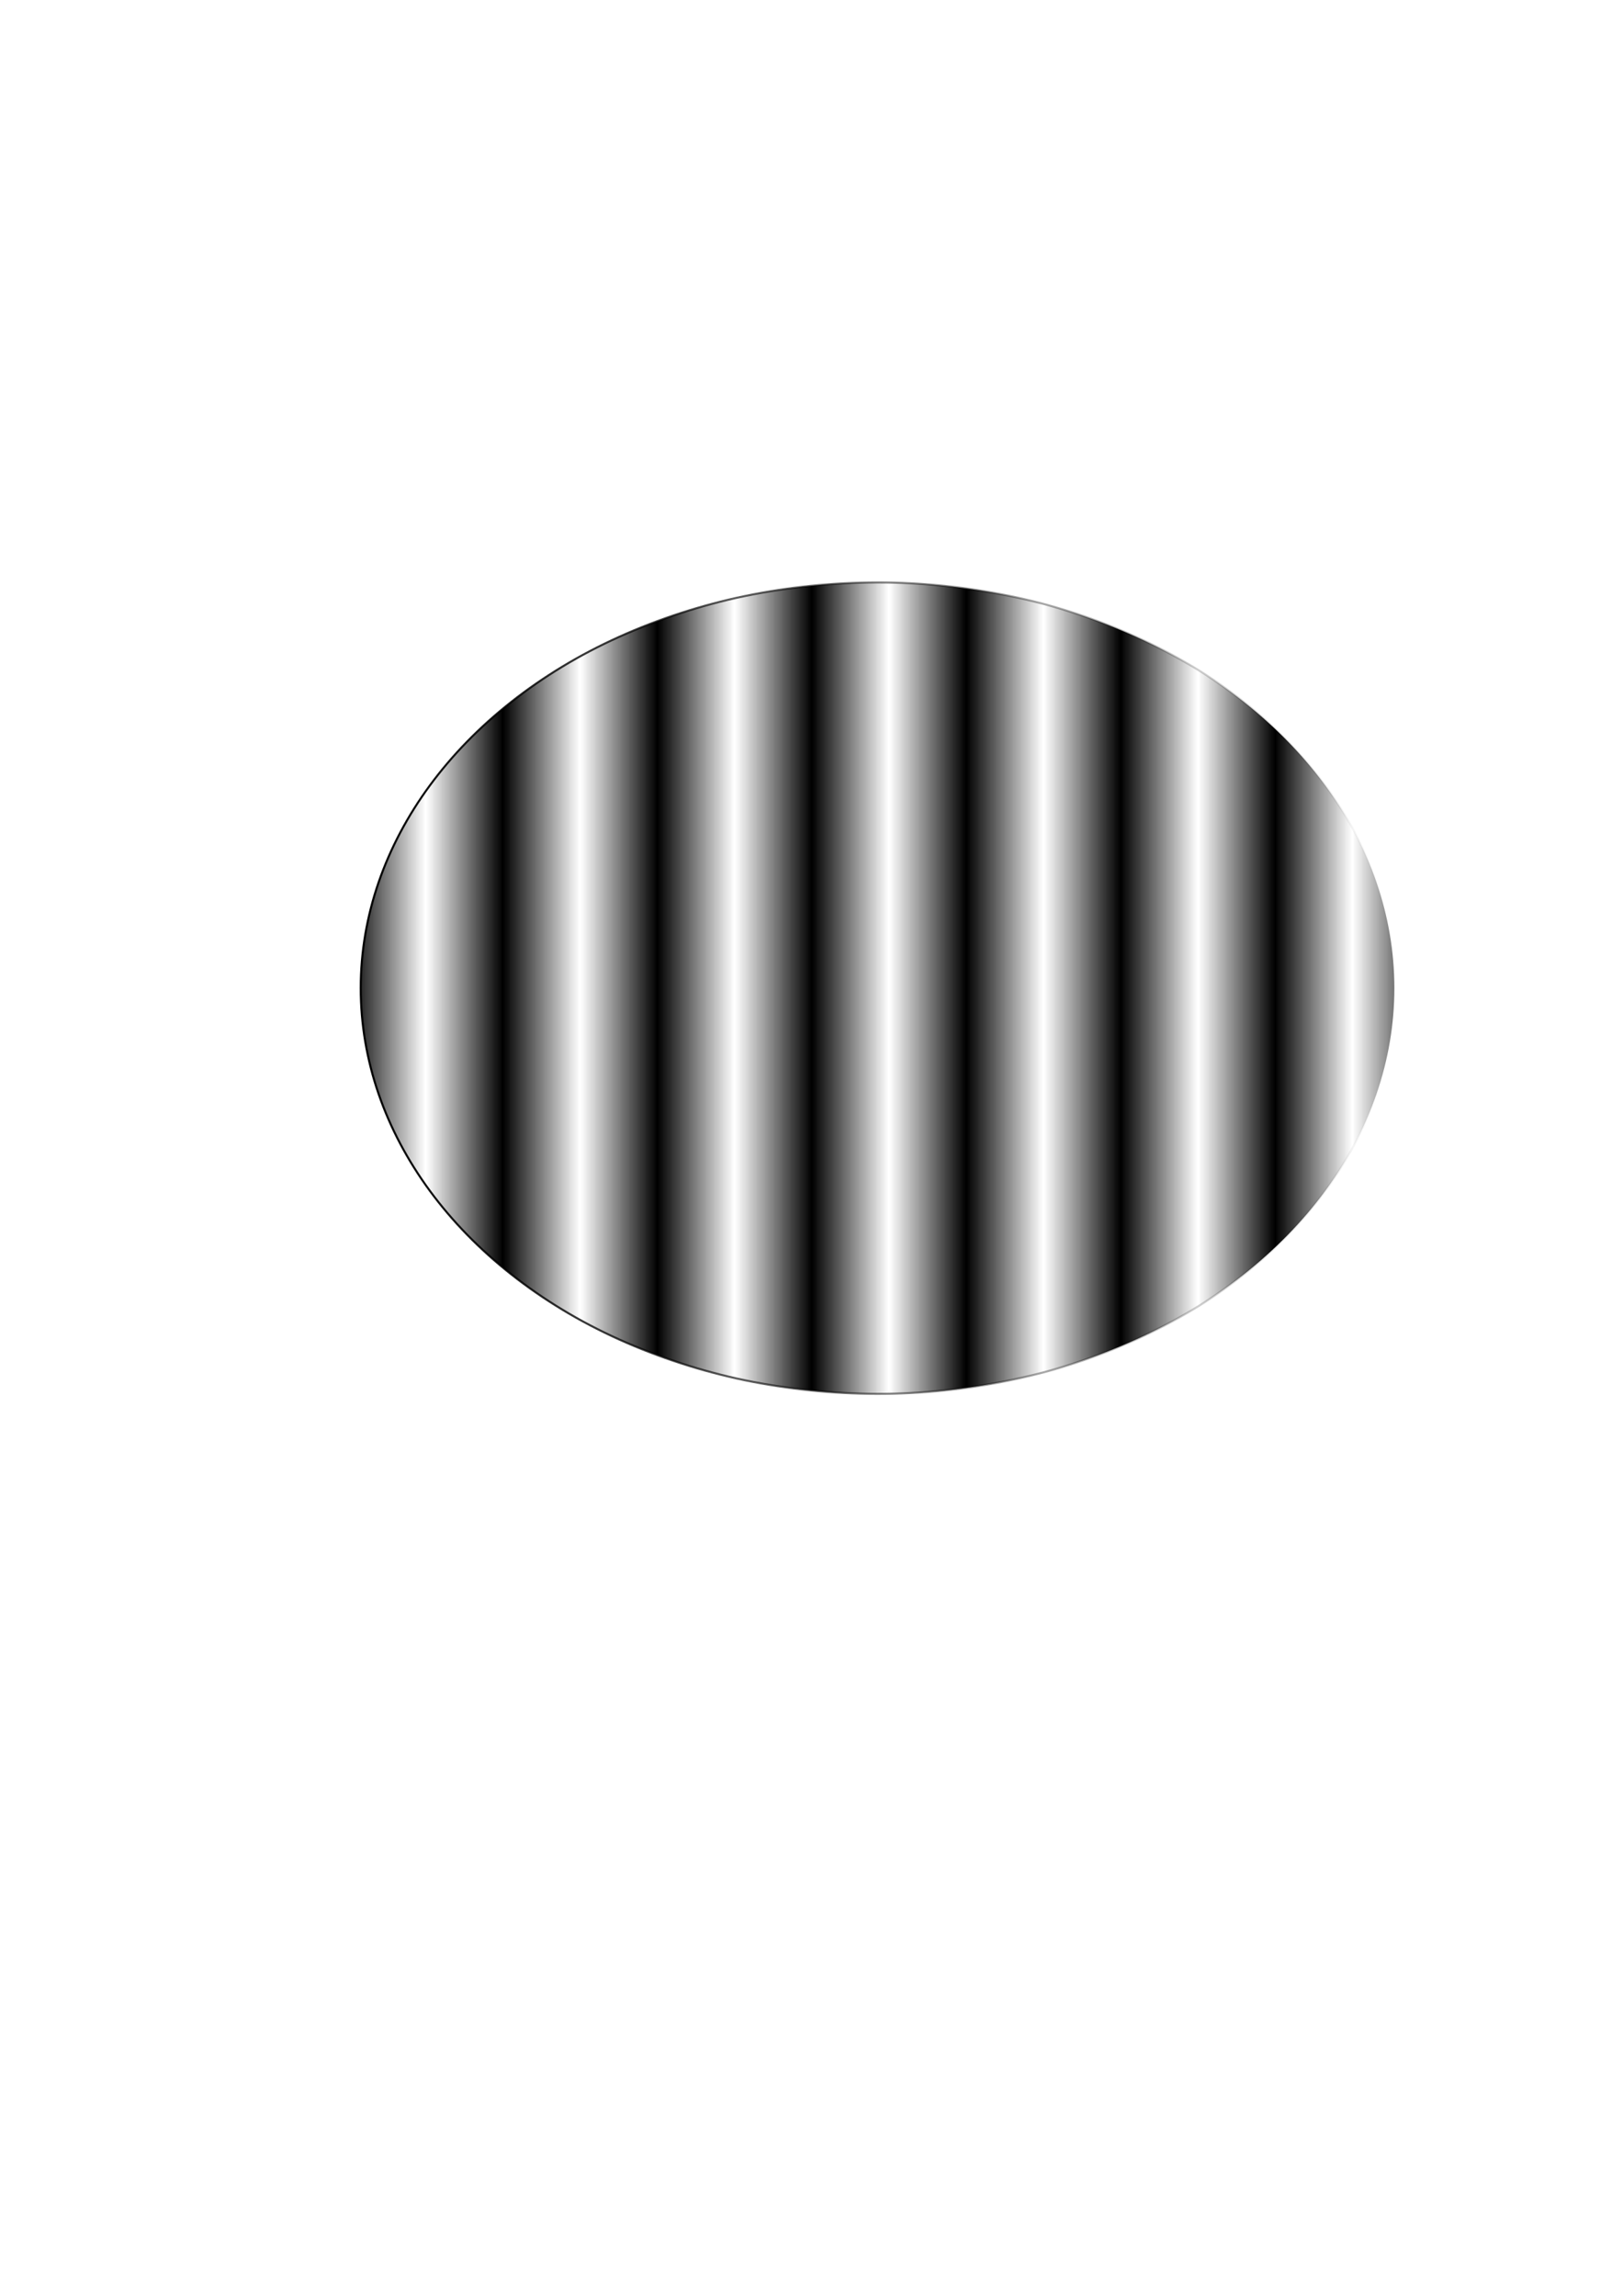 <?xml version="1.0" encoding="UTF-8" standalone="no"?>
<svg
   xmlns:osb="http://www.openswatchbook.org/uri/2009/osb"
   xmlns:dc="http://purl.org/dc/elements/1.1/"
   xmlns:cc="http://creativecommons.org/ns#"
   xmlns:rdf="http://www.w3.org/1999/02/22-rdf-syntax-ns#"
   xmlns:svg="http://www.w3.org/2000/svg"
   xmlns="http://www.w3.org/2000/svg"
   xmlns:xlink="http://www.w3.org/1999/xlink"
   xmlns:sodipodi="http://sodipodi.sourceforge.net/DTD/sodipodi-0.dtd"
   xmlns:inkscape="http://www.inkscape.org/namespaces/inkscape"
   width="210mm"
   height="297mm"
   viewBox="0 0 210 297"
   version="1.1"
   id="svg8"
   inkscape:version="1.0.1 (0767f8302a, 2020-10-17)"
   sodipodi:docname="circulo03.svg">
  <defs
     id="defs2">
    <pattern
       inkscape:collect="always"
       patternUnits="userSpaceOnUse"
       width="2"
       height="1"
       patternTransform="translate(0,0) scale(10,10)"
       id="Strips1_1"
       inkscape:stockid="Stripes 1:1"
       inkscape:isstock="true">
      <rect
         style="fill:black;stroke:none"
         x="0"
         y="-0.5"
         width="1"
         height="2"
         id="rect1989" />
    </pattern>
    <linearGradient
       id="linearGradient2949"
       osb:paint="solid">
      <stop
         style="stop-color:#00ff28;stop-opacity:1;"
         offset="0"
         id="stop2947" />
    </linearGradient>
    <linearGradient
       inkscape:collect="always"
       id="linearGradient1001">
      <stop
         style="stop-color:#000000;stop-opacity:1;"
         offset="0"
         id="stop997" />
      <stop
         style="stop-color:#000000;stop-opacity:0;"
         offset="1"
         id="stop999" />
    </linearGradient>
    <linearGradient
       inkscape:collect="always"
       xlink:href="#linearGradient1001"
       id="linearGradient1003"
       x1="56.939"
       y1="121.237"
       x2="190.943"
       y2="121.237"
       gradientUnits="userSpaceOnUse"
       gradientTransform="translate(-10.395,6.595)" />
  </defs>
  <sodipodi:namedview
     id="base"
     pagecolor="#ffffff"
     bordercolor="#666666"
     borderopacity="1.0"
     inkscape:pageopacity="0.0"
     inkscape:pageshadow="2"
     inkscape:zoom="0.35"
     inkscape:cx="400"
     inkscape:cy="560"
     inkscape:document-units="mm"
     inkscape:current-layer="layer1"
     inkscape:document-rotation="0"
     showgrid="false"
     inkscape:window-width="1853"
     inkscape:window-height="1025"
     inkscape:window-x="67"
     inkscape:window-y="27"
     inkscape:window-maximized="1" />
  <g
     inkscape:label="Capa 1"
     inkscape:groupmode="layer"
     id="layer1">
    <ellipse
       style="fill:url(#Strips1_1);fill-opacity:1.0;stroke:url(#linearGradient1003);stroke-width:0.265;stroke-miterlimit:4;stroke-dasharray:none;stroke-opacity:1;paint-order:stroke fill markers"
       id="path833"
       cx="113.546"
       cy="127.833"
       rx="66.87"
       ry="52.483" />
    <ellipse
       style="fill:#ffff00;fill-opacity:0;stroke-width:0.265"
       id="path843"
       cx="132.905"
       cy="120.586"
       rx="9.955"
       ry="0.636" />
    <ellipse
       style="fill:#ffff00;fill-opacity:0;stroke-width:0.265"
       id="path845"
       cx="118.974"
       cy="126.209"
       rx="7.092"
       ry="0.614" />
    <ellipse
       style="fill:#ffff00;fill-opacity:0;stroke-width:0.265"
       id="path847"
       cx="107.076"
       cy="121.271"
       rx="2.706"
       ry="28.829" />
  </g>
</svg>
